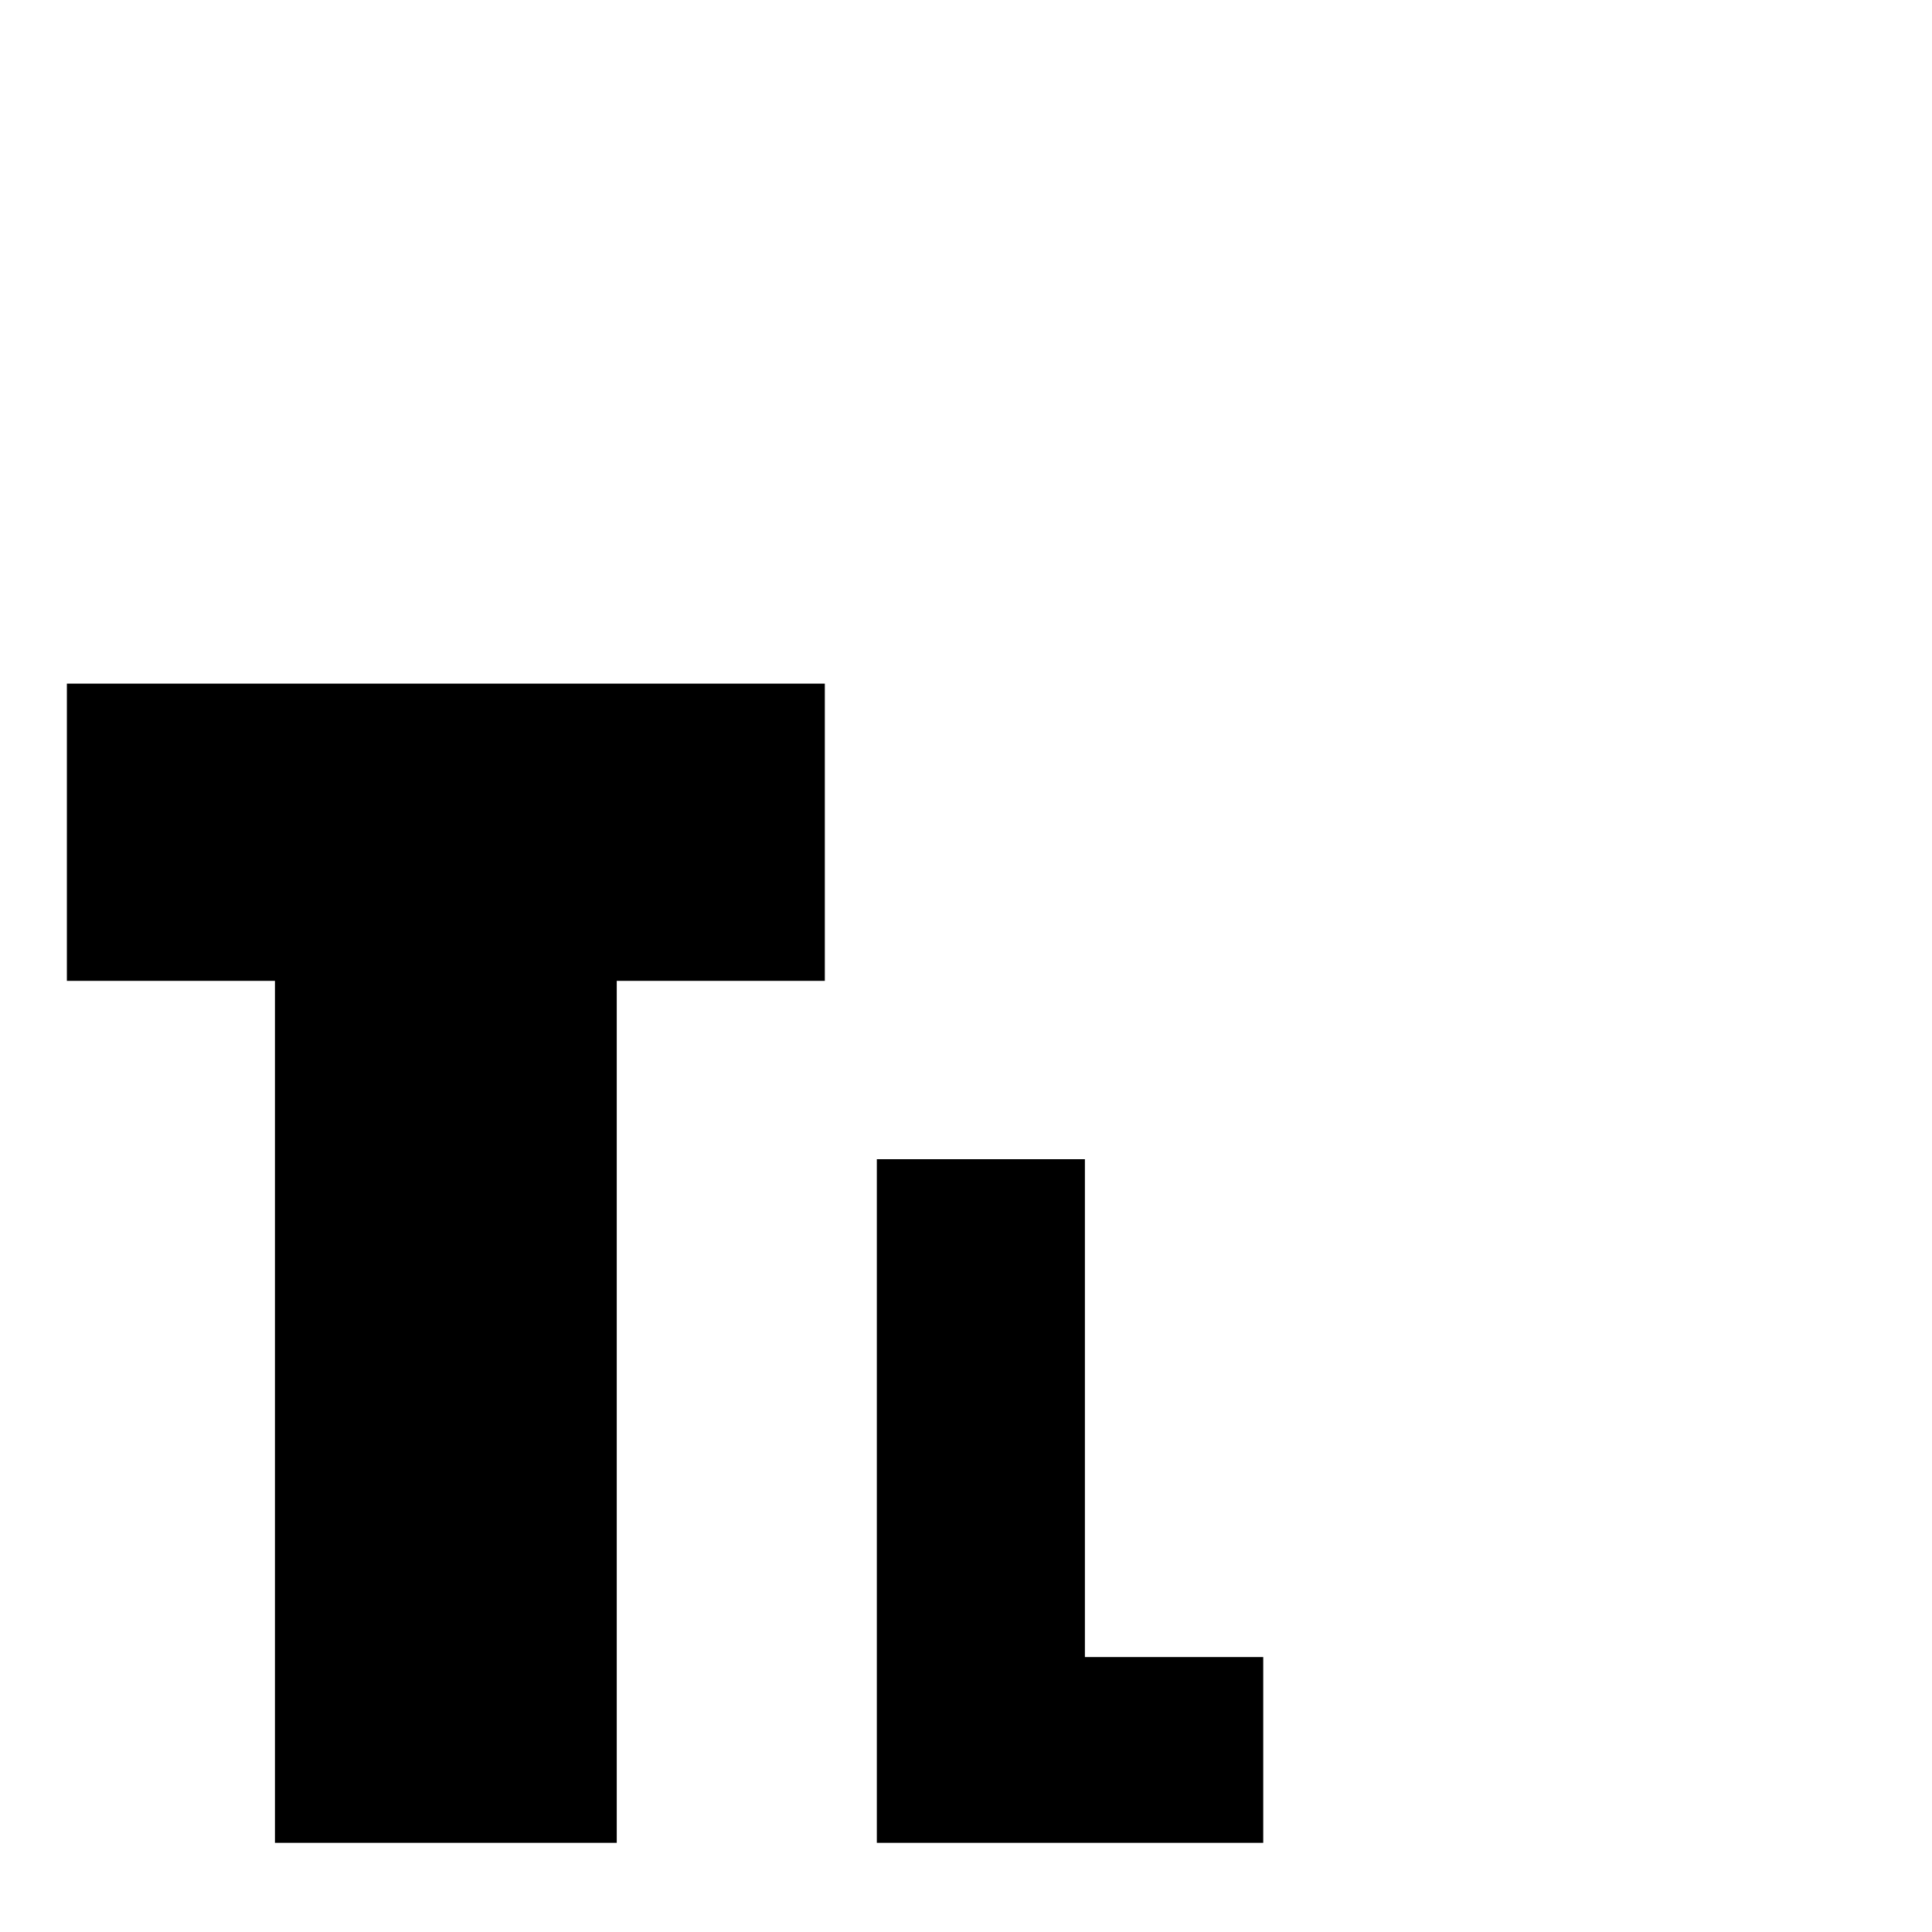 <?xml version="1.0" standalone="no"?>
<!DOCTYPE svg PUBLIC "-//W3C//DTD SVG 20010904//EN"
 "http://www.w3.org/TR/2001/REC-SVG-20010904/DTD/svg10.dtd">
<svg version="1.0" xmlns="http://www.w3.org/2000/svg"
 width="260pt" height="260pt" viewBox="0 0 260 260"
 preserveAspectRatio="xMidYMid meet">
<g transform="translate(0,260) scale(0.1,-0.1)"
fill="#000000" stroke="none">
<path d="M90 1480 l0 -200 140 0 140 0 0 -580 0 -580 230 0 230 0 0 580 0 580
140 0 140 0 0 200 0 200 -510 0 -510 0 0 -200z"/>
<path d="M1180 580 l0 -460 260 0 260 0 0 125 0 125 -120 0 -120 0 0 335 0
335 -140 0 -140 0 0 -460z"/>
</g>
</svg>
